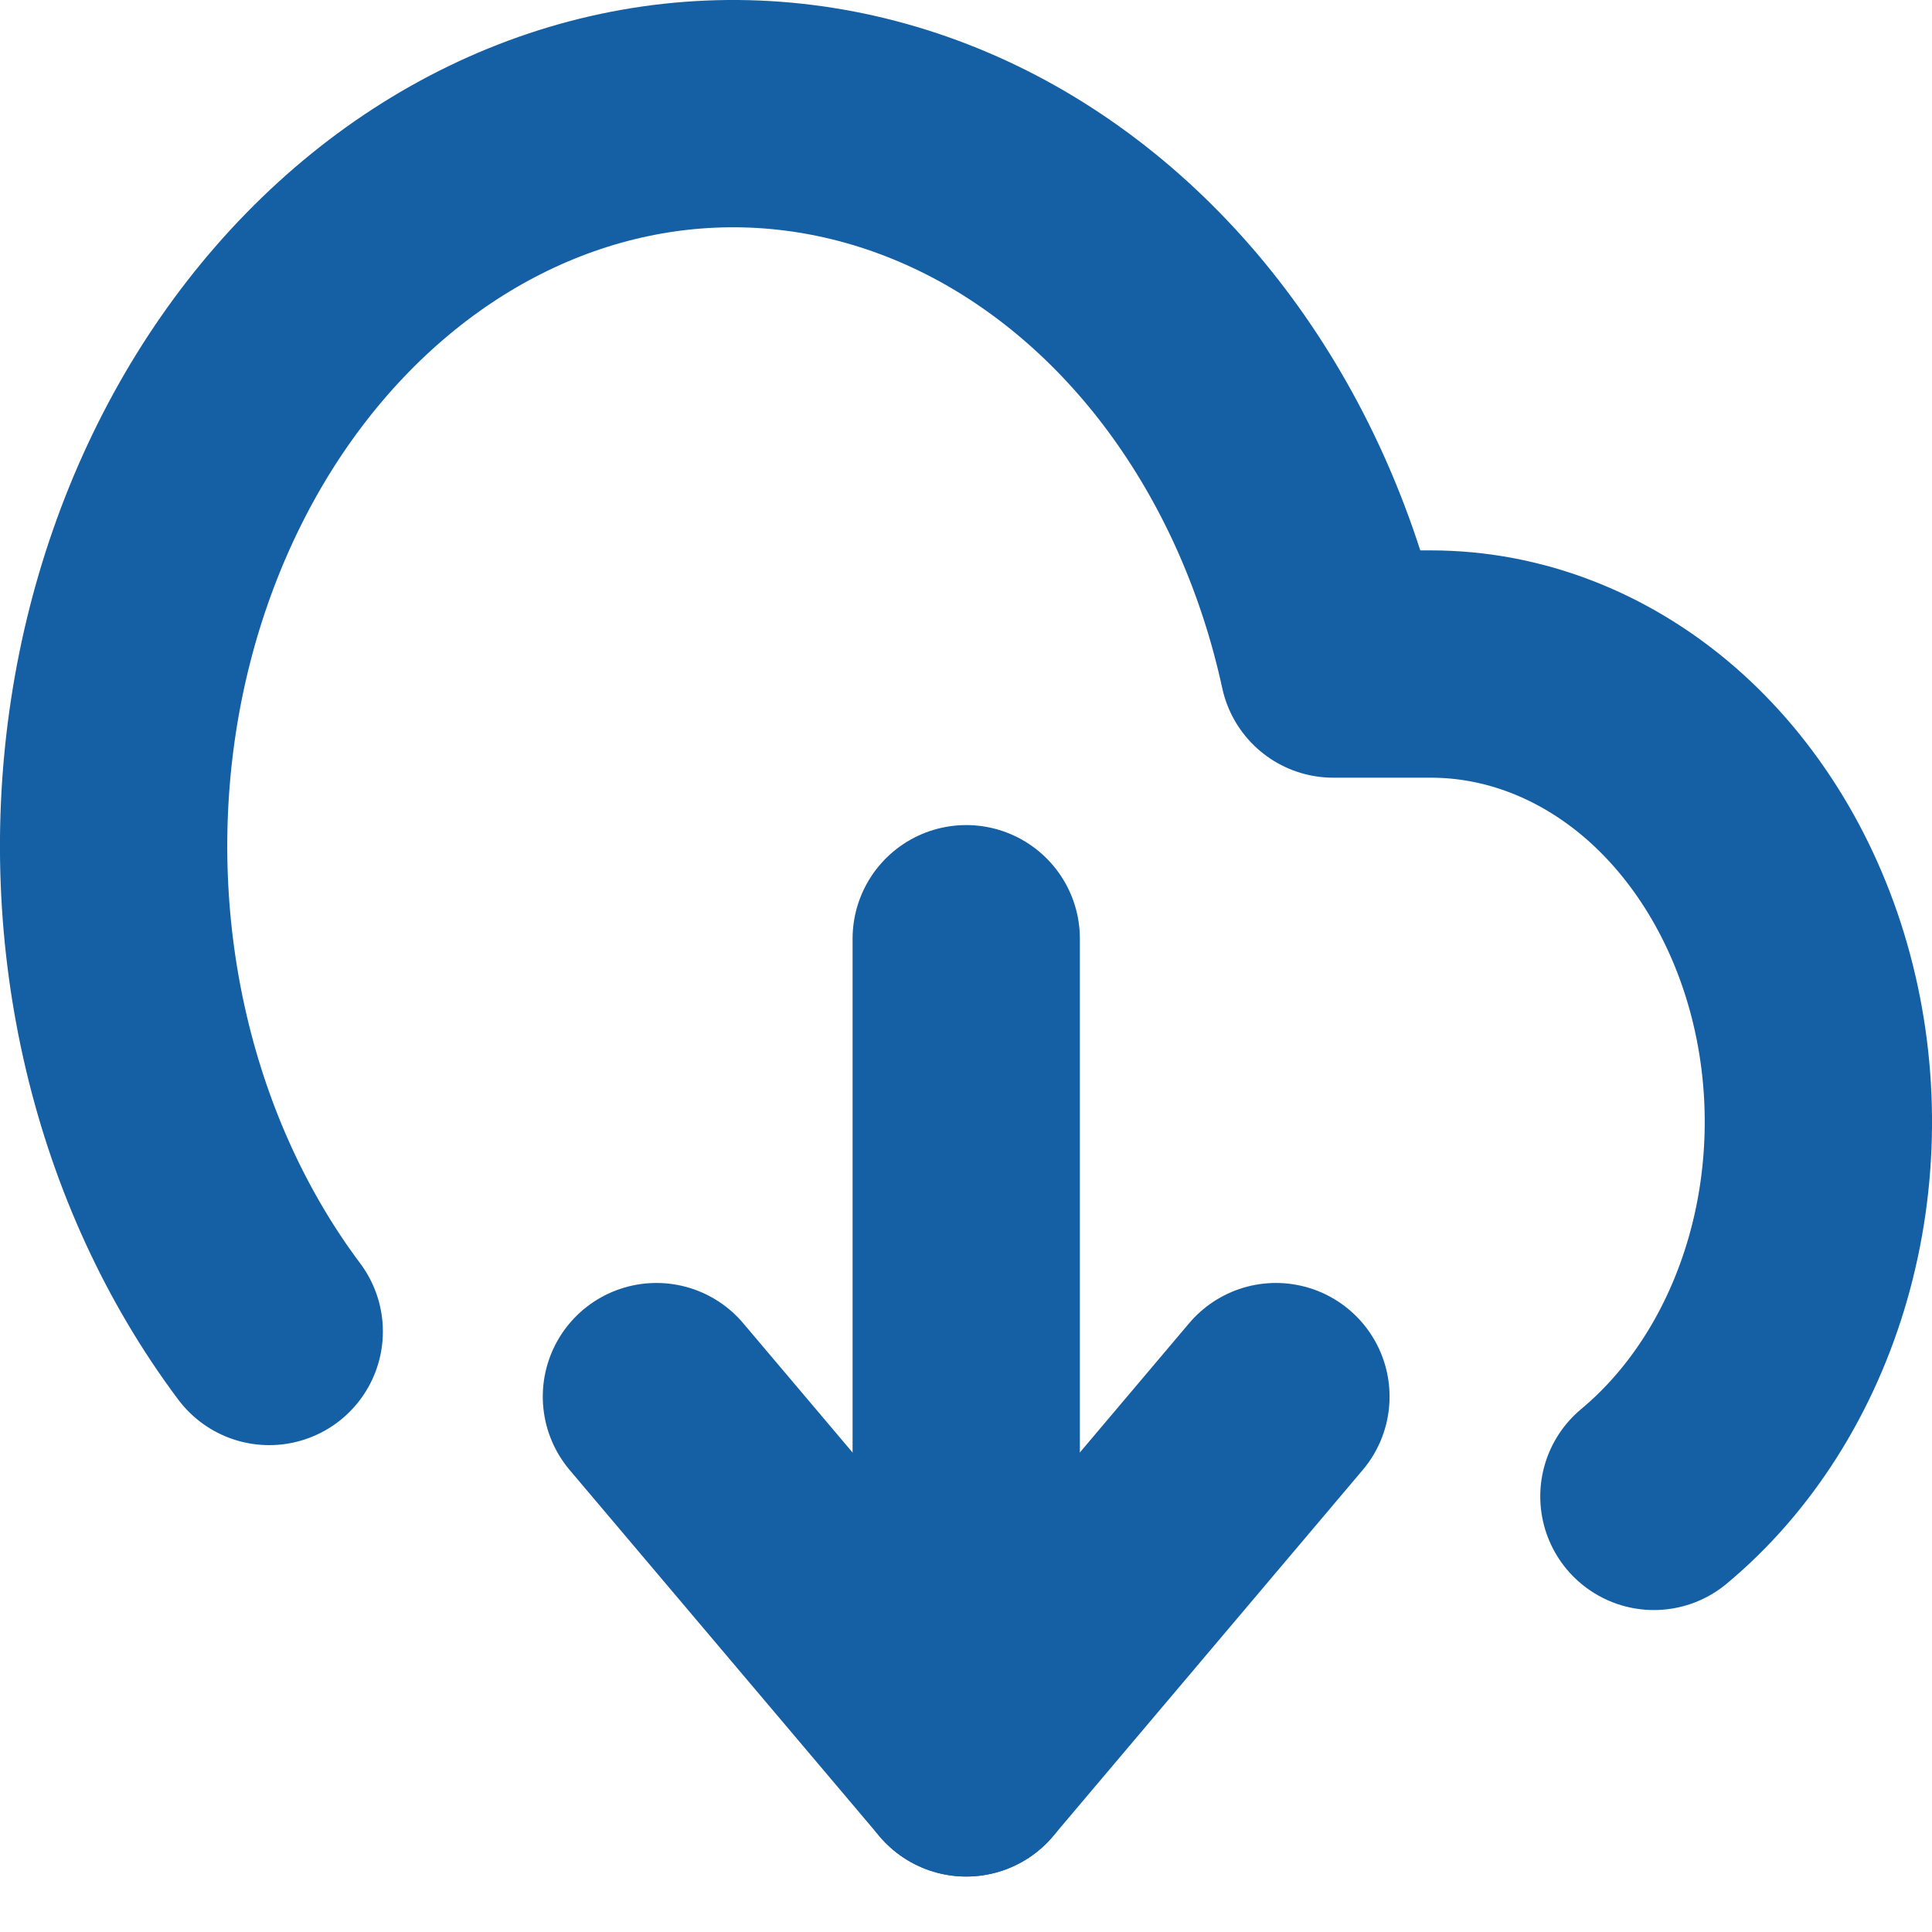 <svg xmlns="http://www.w3.org/2000/svg" width="17" height="17" viewBox="0 0 17 17" fill="none">
  <path d="M5.776 12.289L8.502 15.512L11.227 12.289" stroke="#155FA4" stroke-width="2" stroke-linecap="round" stroke-linejoin="round"/>
  <path d="M8.502 8.26V15.512" stroke="#155FA4" stroke-width="2" stroke-linecap="round" stroke-linejoin="round"/>
  <path d="M14.553 13.167C15.145 12.674 15.589 11.971 15.821 11.16C16.053 10.349 16.06 9.471 15.841 8.655C15.622 7.839 15.189 7.126 14.605 6.62C14.02 6.115 13.315 5.843 12.59 5.843H11.732C11.527 4.899 11.143 4.022 10.61 3.278C10.077 2.534 9.408 1.943 8.654 1.549C7.9 1.156 7.079 0.969 6.255 1.004C5.431 1.039 4.625 1.295 3.896 1.752C3.168 2.209 2.537 2.855 2.05 3.642C1.564 4.429 1.234 5.337 1.087 6.296C0.94 7.255 0.979 8.241 1.201 9.18C1.423 10.119 1.822 10.986 2.369 11.716" stroke="#155FA4" stroke-width="2" stroke-linecap="round" stroke-linejoin="round"/>
</svg>